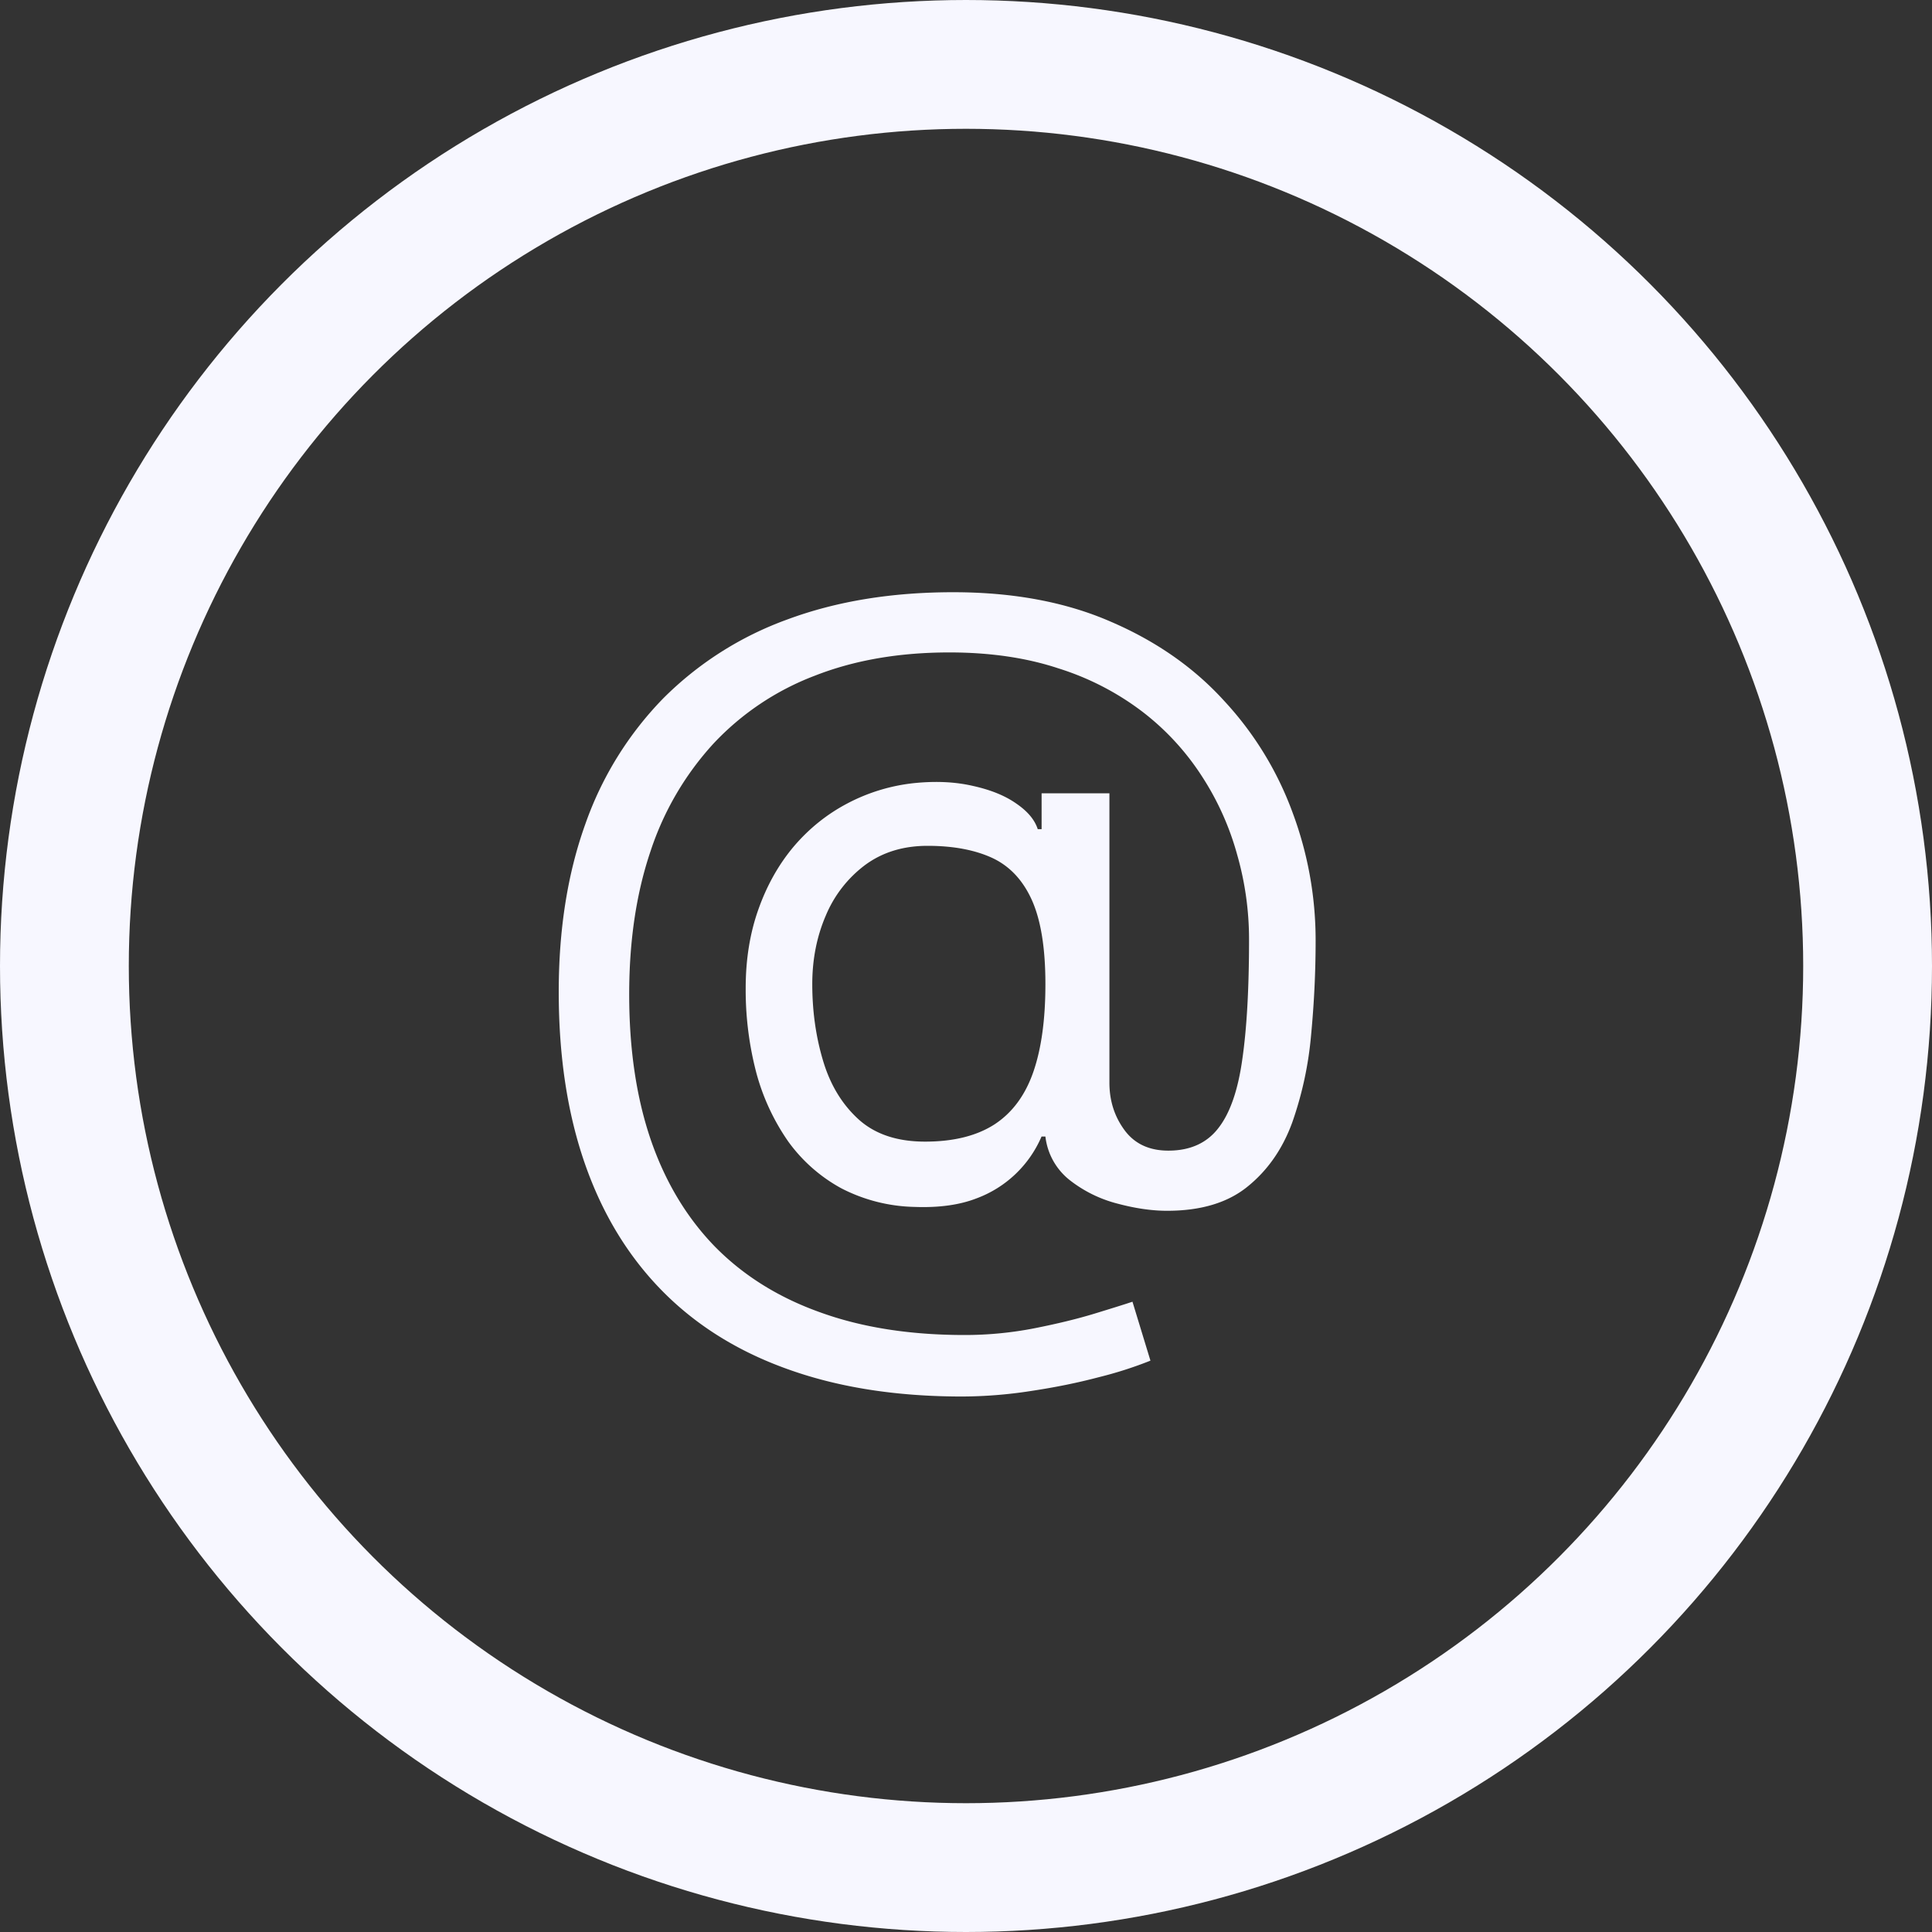 <svg width="30" height="30" fill="none" xmlns="http://www.w3.org/2000/svg"><rect width="100%" height="100%" fill="#333333" stroke="none"/><circle cx="15" cy="15" r="14" stroke="#F7F7FF" stroke-width="2"/><path d="M14.94 21.685c-1.014 0-1.91-.14-2.69-.418-.778-.275-1.433-.681-1.963-1.218-.53-.537-.931-1.195-1.203-1.974-.272-.779-.408-1.67-.408-2.674 0-.971.138-1.84.413-2.605a5.314 5.314 0 011.208-1.95 5.244 5.244 0 011.929-1.227c.759-.282 1.617-.423 2.575-.423.931 0 1.747.152 2.446.457.703.302 1.29.711 1.76 1.228a5.144 5.144 0 011.064 1.736 5.67 5.67 0 01.358 1.988c0 .48-.023.968-.07 1.462a5.542 5.542 0 01-.293 1.362c-.15.411-.38.742-.691.994-.308.252-.726.378-1.253.378-.232 0-.487-.036-.765-.11a2.01 2.01 0 01-.741-.362 1.008 1.008 0 01-.383-.681h-.06a1.765 1.765 0 01-1.009.96c-.262.102-.582.147-.96.133a2.592 2.592 0 01-1.138-.288 2.476 2.476 0 01-.825-.726 3.412 3.412 0 01-.497-1.069 5.068 5.068 0 01-.165-1.317c0-.447.067-.857.2-1.228.132-.371.316-.696.551-.974.239-.279.517-.501.835-.667a2.87 2.87 0 011.04-.313c.331-.033.633-.018.904.045.272.06.496.15.671.273.176.12.287.252.334.398h.06v-.557h1.053v4.495c0 .278.078.523.234.735.156.212.383.319.681.319.338 0 .597-.117.776-.349.182-.232.306-.59.373-1.073.07-.484.104-1.104.104-1.86a4.77 4.77 0 00-.184-1.312 4.333 4.333 0 00-.547-1.218 3.977 3.977 0 00-.92-1 4.244 4.244 0 00-1.307-.676c-.497-.165-1.063-.248-1.696-.248-.778 0-1.476.12-2.093.363a4.195 4.195 0 00-1.566 1.049 4.593 4.593 0 00-.979 1.67c-.222.653-.333 1.395-.333 2.227 0 .845.11 1.596.333 2.252.225.657.557 1.21.994 1.661.441.45.986.792 1.636 1.024.65.236 1.399.353 2.247.353.365 0 .724-.035 1.079-.104.355-.07.668-.146.94-.229.271-.083.467-.144.586-.184l.279.915a6.13 6.13 0 01-.806.258c-.328.087-.68.158-1.054.214a7.091 7.091 0 01-1.064.085zm-.576-3.958c.444 0 .803-.09 1.079-.268.275-.18.475-.45.601-.81.126-.362.189-.818.189-1.368 0-.557-.07-.99-.209-1.302-.14-.312-.345-.53-.616-.657-.272-.125-.607-.188-1.005-.188-.377 0-.7.099-.97.298a1.888 1.888 0 00-.61.785c-.14.325-.21.68-.21 1.064 0 .425.057.824.17 1.198.112.372.296.673.552.905.255.229.598.343 1.029.343z" fill="#F7F7FF"/></svg>